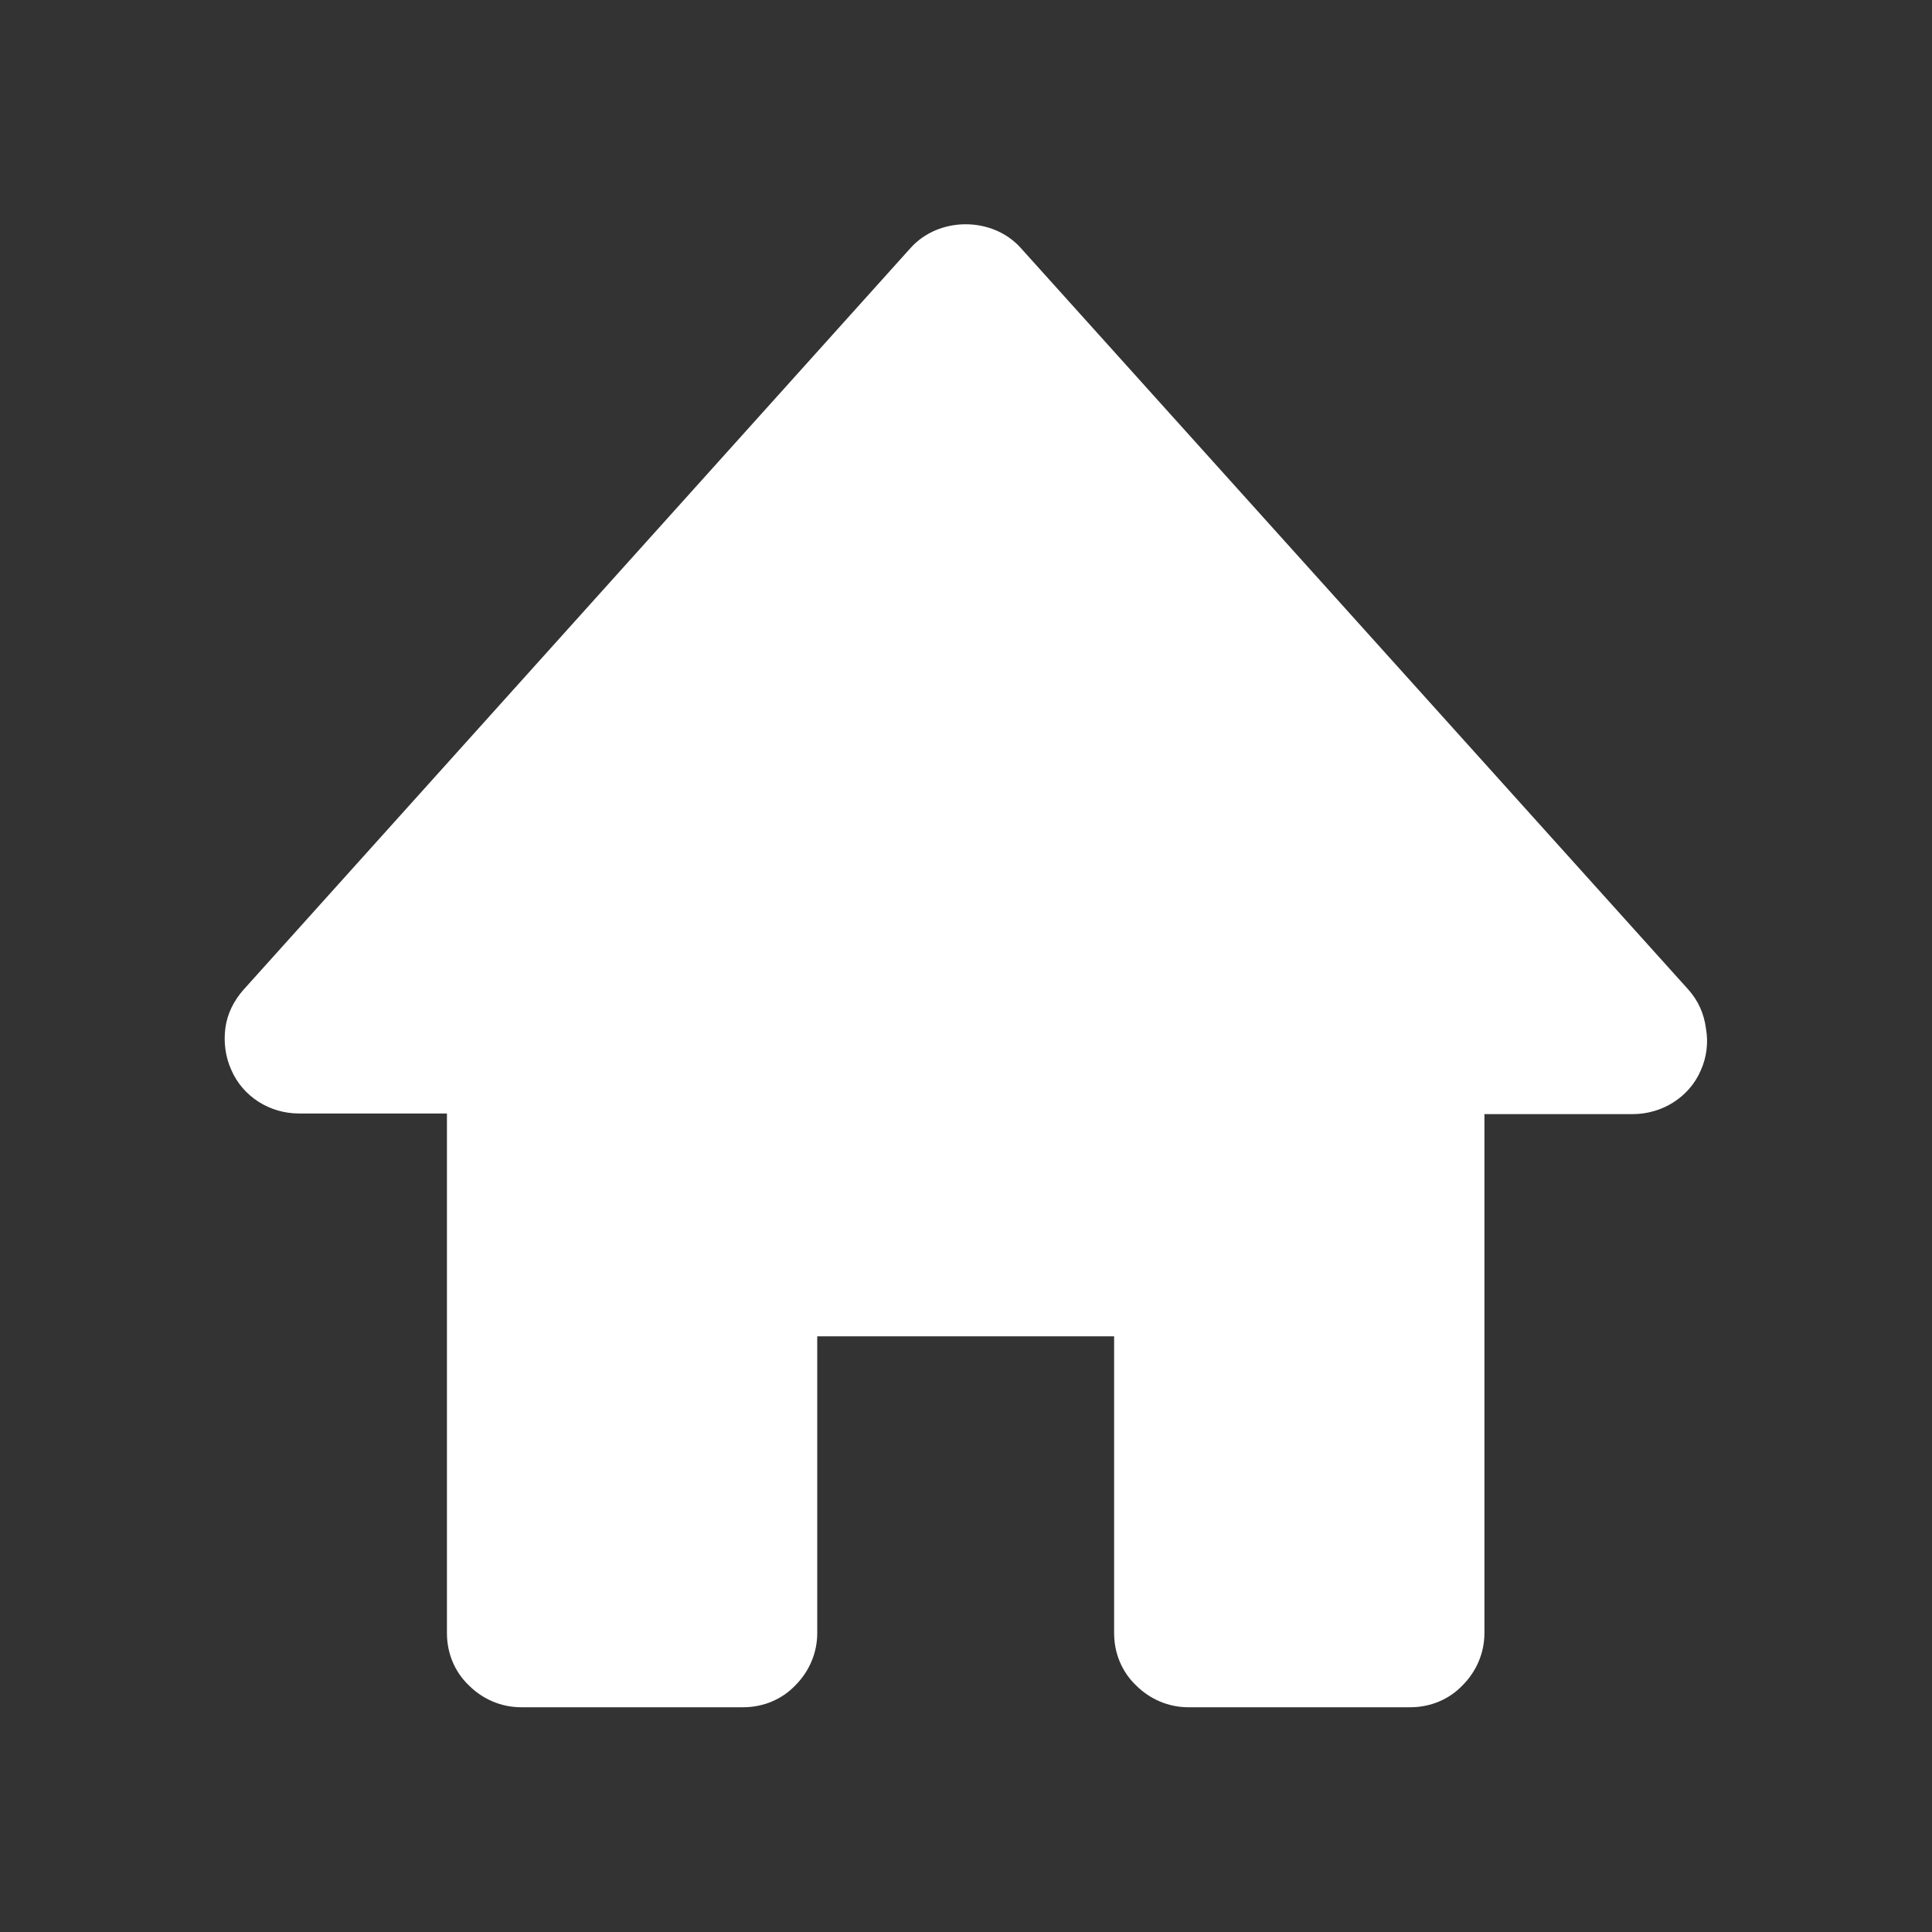 <?xml version="1.0" encoding="utf-8"?>
<!-- Generator: Adobe Illustrator 27.0.0, SVG Export Plug-In . SVG Version: 6.00 Build 0)  -->
<svg version="1.1" id="Layer_1" xmlns="http://www.w3.org/2000/svg" xmlns:xlink="http://www.w3.org/1999/xlink" x="0px" y="0px"
	 viewBox="0 0 30 30" style="enable-background:new 0 0 30 30;" xml:space="preserve">
<rect x="0" y="0" width="30" height="30" fill="#333333" stroke="none"/>
<style type="text/css">
	.st0{fill:#FFFFFF;}
</style>
<path class="st0" d="M26.22,15.37L15.85,3.85c-0.44-0.49-1.27-0.49-1.71,0L3.78,15.37c-0.15,0.17-0.25,0.37-0.28,0.59
	c-0.03,0.22,0,0.45,0.09,0.65c0.18,0.42,0.6,0.68,1.05,0.68h2.3v8.07c0,0.31,0.12,0.6,0.34,0.81c0.22,0.22,0.51,0.34,0.81,0.34h3.45
	c0.31,0,0.6-0.12,0.81-0.34c0.22-0.22,0.34-0.51,0.34-0.81v-4.61h4.61v4.61c0,0.31,0.12,0.6,0.34,0.81
	c0.22,0.22,0.51,0.34,0.81,0.34h3.45c0.31,0,0.6-0.12,0.81-0.34c0.22-0.22,0.34-0.51,0.34-0.81V17.3h2.3c0.22,0,0.44-0.06,0.63-0.18
	c0.19-0.12,0.34-0.29,0.43-0.5c0.09-0.2,0.12-0.43,0.08-0.65C26.46,15.74,26.37,15.54,26.22,15.37z"/>
</svg>
